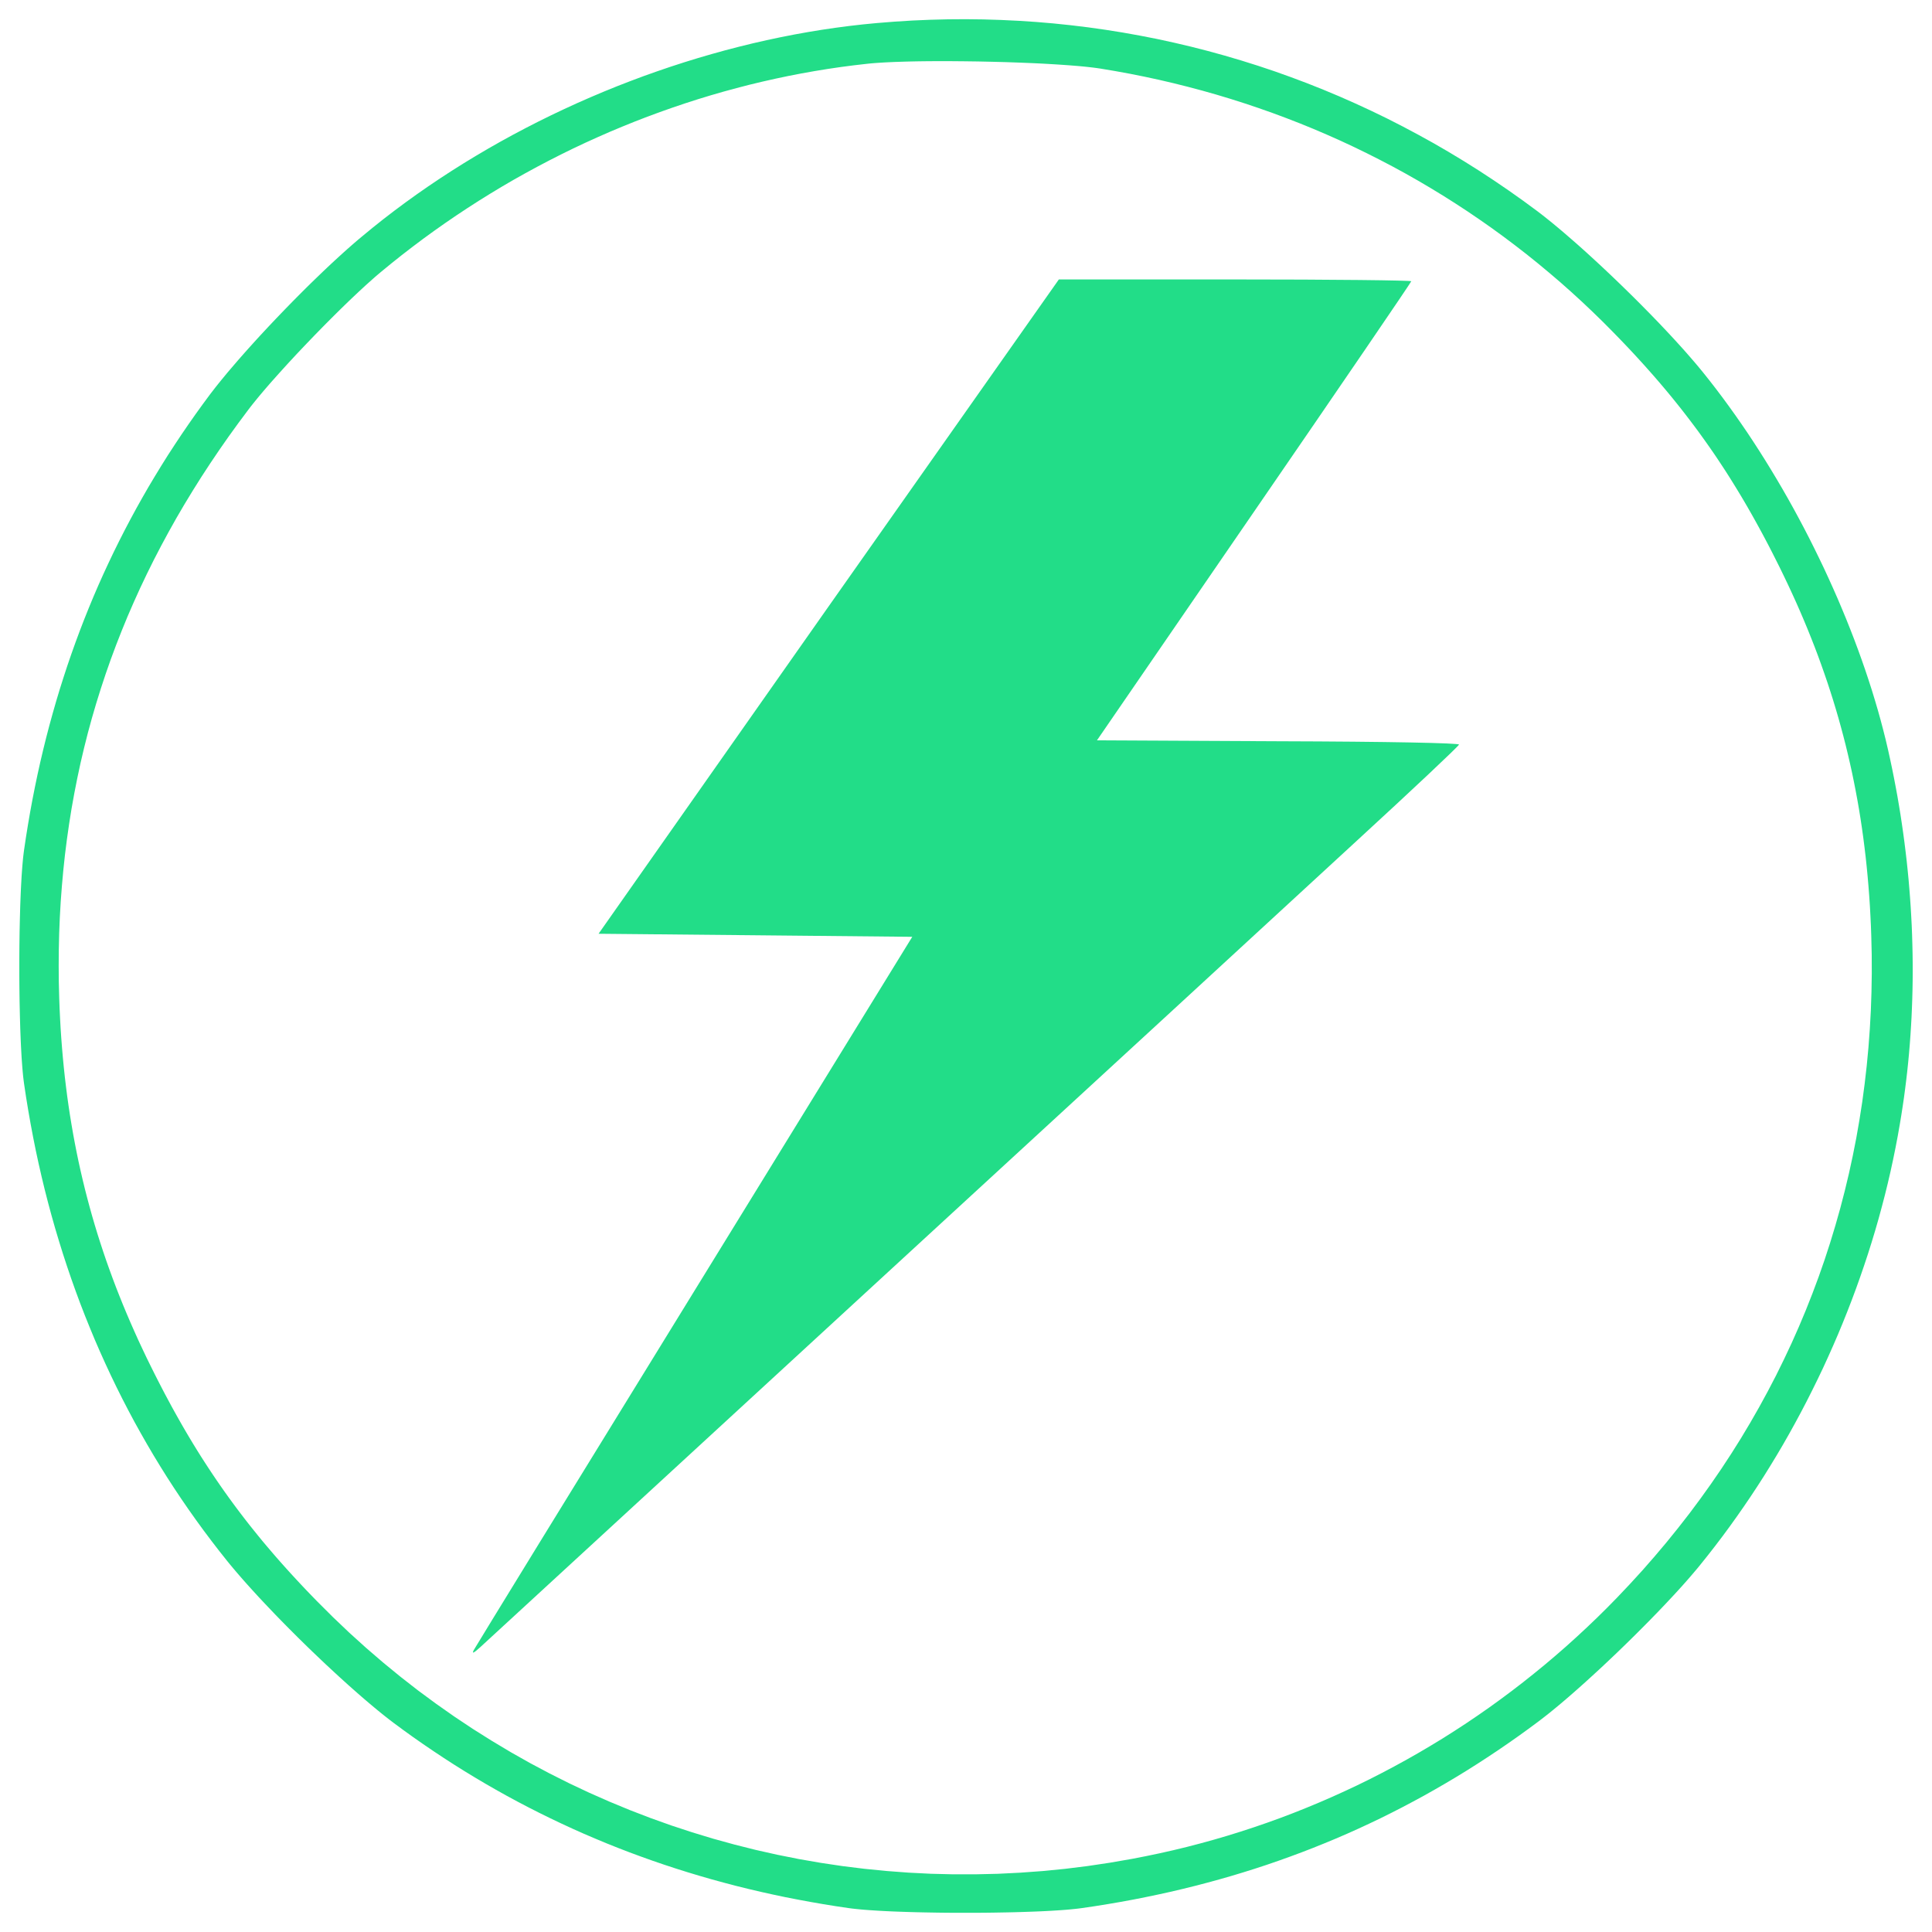 <?xml version="1.0" encoding="UTF-8" standalone="no"?>
<!DOCTYPE svg PUBLIC "-//W3C//DTD SVG 1.1//EN" "http://www.w3.org/Graphics/SVG/1.1/DTD/svg11.dtd">
<svg version="1.1" xmlns="http://www.w3.org/2000/svg" xmlns:xlink="http://www.w3.org/1999/xlink"
     preserveAspectRatio="xMidYMid meet" viewBox="0 0 640 640" width="640" height="640" style="fill:#2d8">
    <defs>
        <path d="M331.55 6.61L337.37 6.89L343.18 7.27L348.97 7.76L354.74 8.36L360.49 9.06L366.22 9.87L371.93 10.78L377.62 11.8L383.29 12.91L388.93 14.14L394.54 15.46L400.13 16.89L405.69 18.42L411.22 20.05L416.72 21.78L422.19 23.61L427.62 25.55L433.02 27.58L438.39 29.72L443.72 31.95L449.02 34.29L454.27 36.72L459.49 39.25L464.67 41.89L469.8 44.62L474.9 47.44L479.95 50.37L484.95 53.39L489.91 56.51L494.82 59.73L499.68 63.04L504.5 66.45L509.26 69.95L510.45 70.86L511.68 71.82L512.94 72.83L514.24 73.88L515.57 74.98L516.92 76.11L518.31 77.29L519.72 78.51L521.15 79.75L522.61 81.03L524.08 82.34L525.57 83.68L527.07 85.05L528.58 86.44L530.1 87.84L531.62 89.27L533.16 90.72L534.69 92.18L536.22 93.65L537.75 95.13L539.27 96.62L540.79 98.11L542.3 99.61L543.79 101.11L545.27 102.61L546.74 104.1L548.18 105.59L549.61 107.07L551.01 108.55L552.38 110L553.73 111.45L555.05 112.88L556.33 114.29L557.58 115.67L558.79 117.04L559.96 118.38L561.09 119.69L562.18 120.97L563.22 122.22L564.21 123.43L566.36 126.13L568.5 128.89L570.61 131.69L572.7 134.54L574.77 137.43L576.82 140.37L578.85 143.34L580.85 146.36L582.82 149.41L584.77 152.5L586.69 155.62L588.58 158.77L590.45 161.95L592.28 165.15L594.08 168.38L595.85 171.64L597.59 174.92L599.29 178.21L600.95 181.52L602.58 184.85L604.18 188.19L605.73 191.54L607.25 194.91L608.73 198.27L610.16 201.65L611.56 205.03L612.91 208.41L614.22 211.79L615.48 215.16L616.7 218.54L617.87 221.9L618.99 225.26L620.07 228.61L621.09 231.95L622.07 235.27L622.99 238.58L623.86 241.87L624.68 245.13L625.44 248.38L626.15 251.6L626.79 254.63L627.4 257.67L627.98 260.71L628.54 263.75L629.06 266.8L629.56 269.85L630.02 272.91L630.46 275.97L630.87 279.03L631.25 282.09L631.61 285.15L631.93 288.21L632.23 291.28L632.49 294.34L632.73 297.41L632.94 300.47L633.12 303.53L633.28 306.59L633.4 309.65L633.49 312.7L633.56 315.75L633.6 318.79L633.61 321.84L633.59 324.87L633.54 327.9L633.46 330.93L633.35 333.95L633.22 336.96L633.05 339.97L632.86 342.96L632.64 345.95L632.39 348.94L632.11 351.91L631.8 354.87L631.46 357.82L631.09 360.76L630.7 363.69L630.27 366.61L629.82 369.52L629.34 372.42L628.65 376.34L627.9 380.27L627.1 384.19L626.25 388.11L625.34 392.03L624.38 395.94L623.36 399.84L622.3 403.74L621.18 407.63L620.01 411.5L618.79 415.37L617.51 419.23L616.19 423.07L614.82 426.9L613.4 430.71L611.93 434.51L610.41 438.3L608.85 442.06L607.23 445.81L605.57 449.53L603.87 453.24L602.11 456.92L600.31 460.58L598.47 464.22L596.58 467.84L594.65 471.42L592.68 474.98L590.66 478.52L588.6 482.02L586.49 485.49L584.35 488.94L582.16 492.35L579.93 495.73L577.66 499.07L575.35 502.38L573 505.66L570.62 508.89L568.19 512.09L565.73 515.25L563.23 518.37L562.3 519.51L561.31 520.68L560.28 521.89L559.2 523.14L558.07 524.42L556.9 525.73L555.69 527.06L554.44 528.42L553.15 529.8L551.83 531.21L550.48 532.63L549.11 534.06L547.7 535.51L546.28 536.97L544.83 538.43L543.37 539.9L541.89 541.38L540.4 542.85L538.9 544.32L537.39 545.79L535.88 547.25L534.36 548.7L532.85 550.13L531.34 551.55L529.83 552.96L528.33 554.34L526.84 555.7L525.37 557.04L523.91 558.35L522.47 559.63L521.05 560.88L519.65 562.1L518.28 563.27L516.94 564.41L515.63 565.5L514.35 566.55L513.11 567.56L511.9 568.51L510.74 569.41L509.63 570.26L506.28 572.74L502.91 575.17L499.52 577.55L496.11 579.88L492.68 582.16L489.23 584.4L485.77 586.58L482.28 588.72L478.76 590.81L475.23 592.85L471.68 594.85L468.1 596.79L464.51 598.69L460.89 600.54L457.25 602.35L453.58 604.1L449.9 605.81L446.19 607.47L442.46 609.08L438.7 610.64L434.92 612.16L431.12 613.63L427.29 615.05L423.44 616.43L419.57 617.76L415.67 619.04L411.75 620.27L407.8 621.46L403.82 622.6L399.82 623.69L395.8 624.74L391.75 625.74L387.67 626.7L383.57 627.6L379.44 628.46L375.29 629.28L371.1 630.05L366.89 630.77L362.66 631.45L358.39 632.08L357.25 632.23L355.98 632.37L354.59 632.51L353.1 632.64L351.51 632.76L349.82 632.87L348.05 632.98L346.19 633.08L344.25 633.17L342.25 633.25L340.18 633.32L338.05 633.39L335.88 633.45L333.66 633.5L331.4 633.54L329.11 633.58L326.79 633.61L324.46 633.63L322.11 633.64L319.75 633.64L317.4 633.64L315.05 633.63L312.72 633.61L310.4 633.58L308.11 633.54L305.85 633.5L303.63 633.45L301.46 633.39L299.33 633.32L297.26 633.25L295.26 633.17L293.32 633.08L291.46 632.98L289.69 632.87L288 632.76L286.41 632.64L284.92 632.51L283.54 632.37L282.27 632.23L281.12 632.08L276.88 631.45L272.67 630.77L268.48 630.04L264.31 629.27L260.16 628.46L256.04 627.59L251.95 626.68L247.87 625.72L243.82 624.72L239.8 623.66L235.8 622.57L231.82 621.42L227.87 620.23L223.93 618.99L220.03 617.71L216.15 616.38L212.29 615L208.45 613.58L204.64 612.11L200.86 610.6L197.1 609.03L193.36 607.43L189.64 605.77L185.96 604.07L182.29 602.32L178.65 600.53L175.03 598.69L171.44 596.81L167.87 594.88L164.33 592.9L160.81 590.88L157.32 588.81L153.85 586.7L150.4 584.54L146.98 582.33L143.59 580.08L140.22 577.79L136.87 575.45L133.55 573.06L130.25 570.62L129.06 569.71L127.84 568.76L126.57 567.75L125.28 566.7L123.95 565.6L122.59 564.46L121.2 563.28L119.79 562.07L118.36 560.82L116.91 559.54L115.43 558.23L113.95 556.89L112.45 555.53L110.94 554.14L109.42 552.73L107.89 551.31L106.36 549.86L104.83 548.4L103.29 546.93L101.76 545.45L100.24 543.96L98.72 542.47L97.22 540.97L95.72 539.47L94.24 537.97L92.78 536.48L91.33 534.99L89.91 533.5L88.51 532.03L87.13 530.57L85.78 529.13L84.47 527.7L83.18 526.29L81.93 524.9L80.72 523.54L79.55 522.2L78.42 520.89L77.33 519.61L76.29 518.36L75.3 517.15L72.64 513.8L70.03 510.41L67.46 506.99L64.95 503.54L62.48 500.05L60.06 496.53L57.69 492.97L55.37 489.39L53.1 485.76L50.88 482.11L48.71 478.42L46.59 474.7L44.51 470.95L42.49 467.16L40.52 463.35L38.6 459.51L36.73 455.63L34.91 451.72L33.14 447.79L31.42 443.83L29.76 439.83L28.14 435.81L26.57 431.76L25.06 427.68L23.6 423.58L22.19 419.44L20.83 415.28L19.53 411.1L18.27 406.89L17.07 402.65L15.92 398.38L14.82 394.09L13.78 389.78L12.79 385.44L11.85 381.08L10.97 376.69L10.14 372.28L9.36 367.85L8.63 363.4L7.96 358.92L7.81 357.77L7.66 356.5L7.53 355.12L7.4 353.63L7.28 352.04L7.16 350.35L7.06 348.57L6.96 346.71L6.87 344.78L6.79 342.77L6.71 340.7L6.65 338.58L6.59 336.4L6.54 334.18L6.49 331.92L6.46 329.63L6.43 327.32L6.41 324.98L6.4 322.63L6.4 320.28L6.4 317.93L6.41 315.58L6.43 313.24L6.46 310.93L6.49 308.64L6.54 306.38L6.59 304.16L6.65 301.98L6.71 299.86L6.79 297.79L6.87 295.78L6.96 293.85L7.06 291.99L7.16 290.21L7.28 288.53L7.4 286.93L7.53 285.44L7.66 284.06L7.81 282.79L7.96 281.64L8.59 277.4L9.27 273.18L9.99 268.98L10.76 264.81L11.58 260.66L12.44 256.54L13.35 252.44L14.31 248.36L15.31 244.31L16.36 240.29L17.46 236.29L18.6 232.31L19.79 228.35L21.03 224.43L22.31 220.52L23.64 216.64L25.02 212.78L26.44 208.95L27.91 205.14L29.43 201.35L30.99 197.59L32.6 193.85L34.26 190.14L35.97 186.45L37.72 182.78L39.52 179.14L41.37 175.51L43.26 171.92L45.2 168.34L47.19 164.79L49.22 161.26L51.31 157.76L53.44 154.27L55.61 150.81L57.84 147.38L60.11 143.96L62.43 140.57L64.79 137.2L67.2 133.86L69.66 130.53L70.52 129.42L71.41 128.27L72.35 127.09L73.33 125.88L74.36 124.63L75.41 123.36L76.51 122.07L77.64 120.75L78.8 119.4L79.99 118.04L81.2 116.67L82.45 115.27L83.71 113.87L85 112.45L86.31 111.02L87.64 109.59L88.98 108.15L90.34 106.71L91.71 105.27L93.09 103.83L94.48 102.39L95.87 100.96L97.27 99.53L98.67 98.12L100.07 96.71L101.47 95.32L102.87 93.94L104.26 92.59L105.65 91.25L107.02 89.93L108.38 88.64L109.73 87.37L111.07 86.13L112.39 84.92L113.69 83.74L114.96 82.6L116.22 81.49L117.45 80.42L118.65 79.39L119.83 78.41L123.36 75.5L126.96 72.63L130.62 69.82L134.33 67.06L138.1 64.35L141.92 61.69L145.79 59.09L149.71 56.54L153.68 54.04L157.7 51.6L161.76 49.21L165.86 46.88L170 44.61L174.18 42.4L178.4 40.24L182.66 38.14L186.94 36.11L191.26 34.13L195.61 32.22L199.98 30.37L204.38 28.58L208.81 26.86L213.25 25.2L217.72 23.61L222.21 22.08L226.71 20.62L231.22 19.23L235.75 17.91L240.29 16.65L244.84 15.47L249.4 14.35L253.96 13.31L258.53 12.34L263.1 11.44L267.66 10.62L272.23 9.87L276.79 9.2L281.35 8.6L285.9 8.08L290.44 7.64L296.34 7.17L302.23 6.8L308.12 6.55L313.99 6.4L319.86 6.36L325.71 6.43L331.55 6.61ZM308.11 20.27L305.98 20.29L303.91 20.32L301.89 20.36L299.93 20.41L298.05 20.47L296.23 20.53L294.5 20.61L292.85 20.69L291.3 20.79L289.84 20.89L288.49 21L287.24 21.13L282.89 21.63L278.53 22.2L274.18 22.84L269.84 23.55L265.51 24.32L261.18 25.16L256.87 26.07L252.56 27.04L248.27 28.07L243.99 29.18L239.72 30.34L235.46 31.57L231.23 32.86L227 34.22L222.8 35.64L218.61 37.12L214.44 38.66L210.3 40.26L206.17 41.93L202.06 43.65L197.98 45.44L193.92 47.28L189.89 49.18L185.88 51.15L181.9 53.17L177.95 55.25L174.03 57.38L170.13 59.57L166.27 61.82L162.44 64.13L158.64 66.49L154.88 68.91L151.15 71.38L147.45 73.91L143.79 76.49L140.17 79.12L136.59 81.81L133.04 84.55L129.54 87.34L126.08 90.18L125.17 90.95L124.21 91.77L123.23 92.64L122.2 93.56L121.14 94.51L120.06 95.51L118.94 96.54L117.81 97.61L116.64 98.71L115.46 99.84L114.26 101L113.04 102.19L111.81 103.4L110.57 104.63L109.33 105.87L108.07 107.13L106.81 108.41L105.55 109.7L104.29 110.99L103.04 112.29L101.79 113.59L100.54 114.9L99.31 116.2L98.09 117.49L96.89 118.79L95.7 120.07L94.54 121.34L93.4 122.6L92.28 123.84L91.19 125.06L90.12 126.26L89.09 127.43L88.1 128.58L87.14 129.7L86.22 130.79L85.34 131.85L84.51 132.87L83.72 133.85L82.98 134.79L82.29 135.69L79 140.1L75.79 144.54L72.68 149L69.66 153.47L66.72 157.97L63.88 162.49L61.12 167.03L58.45 171.59L55.88 176.18L53.39 180.79L50.99 185.41L48.68 190.07L46.46 194.74L44.33 199.44L42.28 204.16L40.33 208.91L38.46 213.68L36.68 218.47L34.99 223.29L33.39 228.14L31.87 233.01L30.44 237.9L29.1 242.82L27.85 247.77L26.68 252.75L25.61 257.75L24.62 262.77L23.71 267.83L22.9 272.91L22.17 278.02L21.52 283.16L20.97 288.32L20.5 293.52L20.11 298.74L19.81 304L19.6 309.28L19.48 314.59L19.44 319.93L19.48 325.3L19.62 330.71L19.74 334.04L19.9 337.36L20.08 340.65L20.3 343.92L20.55 347.16L20.83 350.39L21.14 353.6L21.48 356.79L21.86 359.96L22.26 363.11L22.7 366.24L23.17 369.36L23.68 372.47L24.21 375.55L24.78 378.63L25.38 381.69L26.01 384.73L26.68 387.77L27.38 390.79L28.11 393.8L28.88 396.8L29.68 399.79L30.51 402.77L31.38 405.75L32.28 408.71L33.22 411.67L34.19 414.63L35.19 417.57L36.24 420.52L37.31 423.45L38.42 426.39L39.57 429.32L40.75 432.25L41.97 435.18L43.22 438.1L44.51 441.03L45.83 443.96L47.2 446.89L48.59 449.82L50.03 452.75L51.17 455.04L52.32 457.31L53.47 459.54L54.62 461.75L55.79 463.93L56.95 466.09L58.13 468.22L59.31 470.32L60.5 472.41L61.7 474.47L62.91 476.51L64.13 478.53L65.36 480.53L66.6 482.51L67.86 484.47L69.13 486.42L70.41 488.35L71.7 490.26L73.01 492.16L74.33 494.05L75.67 495.92L77.03 497.79L78.4 499.64L79.79 501.48L81.2 503.32L82.63 505.15L84.08 506.96L85.55 508.78L87.03 510.59L88.55 512.39L90.08 514.19L91.63 515.99L93.21 517.78L94.82 519.58L96.45 521.38L98.1 523.17L99.78 524.97L101.48 526.77L103.22 528.58L104.98 530.39L110.3 535.7L115.73 540.87L121.27 545.88L126.92 550.74L132.67 555.45L138.52 560.01L144.47 564.4L150.52 568.65L156.65 572.73L162.88 576.65L169.18 580.42L175.57 584.03L182.04 587.47L188.58 590.75L195.2 593.87L201.89 596.82L208.64 599.61L215.45 602.23L222.33 604.69L229.26 606.97L236.24 609.09L243.28 611.03L250.36 612.81L257.49 614.41L264.66 615.84L271.87 617.09L279.11 618.17L286.39 619.07L293.69 619.79L301.02 620.34L308.38 620.71L315.75 620.89L323.14 620.89L330.54 620.72L337.95 620.35L345.37 619.81L352.8 619.08L360.22 618.16L367.65 617.05L375.07 615.76L379.63 614.87L384.17 613.92L388.7 612.9L393.2 611.81L397.69 610.64L402.15 609.41L406.59 608.11L411 606.74L415.4 605.3L419.76 603.8L424.11 602.23L428.42 600.59L432.71 598.88L436.97 597.11L441.21 595.27L445.41 593.37L449.59 591.41L453.73 589.38L457.84 587.28L461.92 585.12L465.97 582.9L469.98 580.62L473.96 578.27L477.91 575.87L481.81 573.4L485.69 570.87L489.52 568.28L493.32 565.63L497.07 562.92L500.79 560.15L504.47 557.32L508.1 554.43L511.7 551.49L515.25 548.49L518.76 545.43L522.22 542.31L525.64 539.14L529.02 535.91L532.34 532.63L535.62 529.29L539.89 524.78L544.06 520.22L548.11 515.59L552.06 510.91L555.9 506.16L559.64 501.36L563.26 496.5L566.78 491.58L570.19 486.61L573.49 481.58L576.68 476.5L579.75 471.37L582.72 466.18L585.58 460.94L588.33 455.66L590.96 450.32L593.49 444.94L595.9 439.51L598.2 434.03L600.38 428.51L602.46 422.94L604.42 417.33L606.26 411.68L607.99 405.98L609.61 400.25L611.11 394.47L612.5 388.66L613.77 382.81L614.93 376.92L615.96 371L616.89 365.04L617.69 359.04L618.38 353.02L618.95 346.96L619.4 340.87L619.74 334.75L619.95 328.6L620.05 322.42L620.03 316.21L619.88 309.98L619.76 306.63L619.6 303.31L619.42 300.01L619.2 296.73L618.95 293.48L618.67 290.25L618.36 287.03L618.02 283.84L617.64 280.66L617.24 277.51L616.8 274.37L616.33 271.24L615.83 268.14L615.29 265.04L614.72 261.97L614.12 258.91L613.49 255.86L612.82 252.82L612.12 249.8L611.39 246.78L610.62 243.78L609.82 240.79L608.99 237.8L608.12 234.83L607.22 231.86L606.28 228.9L605.31 225.94L604.3 223L603.26 220.05L602.19 217.11L601.08 214.18L599.93 211.25L598.75 208.32L597.53 205.39L596.28 202.46L594.99 199.53L593.66 196.61L592.3 193.68L590.9 190.75L589.47 187.81L588.32 185.52L587.18 183.26L586.03 181.02L584.87 178.81L583.71 176.63L582.54 174.48L581.36 172.34L580.18 170.24L578.99 168.15L577.79 166.09L576.58 164.05L575.36 162.04L574.13 160.04L572.89 158.05L571.64 156.09L570.37 154.15L569.09 152.21L567.8 150.3L566.49 148.4L565.16 146.51L563.82 144.64L562.47 142.77L561.09 140.92L559.7 139.08L558.29 137.24L556.87 135.42L555.42 133.6L553.95 131.78L552.46 129.97L550.95 128.17L549.42 126.37L547.86 124.57L546.28 122.78L544.68 120.98L543.05 119.19L541.4 117.39L539.72 115.59L538.01 113.79L536.28 111.99L534.52 110.18L531.08 106.71L527.59 103.31L524.05 99.96L520.46 96.68L516.83 93.46L513.14 90.31L509.41 87.21L505.64 84.18L501.82 81.22L497.95 78.31L494.04 75.47L490.08 72.7L486.09 69.99L482.05 67.35L477.97 64.77L473.85 62.26L469.69 59.81L465.49 57.43L461.25 55.12L456.97 52.88L452.65 50.7L448.3 48.59L443.92 46.55L439.49 44.58L435.04 42.68L430.55 40.85L426.02 39.09L421.47 37.4L416.88 35.78L412.26 34.23L407.61 32.75L402.93 31.34L398.23 30.01L393.49 28.75L388.73 27.56L383.94 26.44L379.12 25.4L374.28 24.43L369.41 23.54L364.52 22.72L363.35 22.55L362.06 22.38L360.67 22.22L359.18 22.06L357.59 21.91L355.91 21.77L354.14 21.63L352.3 21.5L350.39 21.37L348.41 21.25L346.37 21.13L344.27 21.02L342.13 20.92L339.94 20.83L337.72 20.74L335.46 20.66L333.18 20.58L330.89 20.52L328.57 20.46L326.25 20.41L323.93 20.36L321.61 20.33L319.3 20.3L317.01 20.28L314.74 20.26L312.49 20.26L310.28 20.26L308.11 20.27Z"
              id="g3o2cJEzwd"></path>
        <path d="M198.28 309.32L250.24 309.82L302.2 310.33C258.95 380.61 234.93 419.66 230.12 427.47C190.47 491.84 157.53 545.51 156.94 546.61C156.23 548.01 156.94 547.61 159.24 545.51C161.14 543.81 219.61 489.94 289.29 425.87C358.97 361.79 431.06 295.51 449.48 278.49C467.9 261.57 483.12 247.25 483.32 246.65C483.52 246.15 460.19 245.65 423.55 245.55C419.54 245.53 399.48 245.43 363.38 245.25C394.62 199.77 411.97 174.51 415.44 169.46C444.07 127.81 467.5 93.47 467.5 93.17C467.5 92.86 441.28 92.57 409.14 92.57C405.25 92.57 385.79 92.57 350.76 92.57L274.48 200.89L198.28 309.32Z"
              id="dGJXp4p0Q"></path>
    </defs>
    <g>
        <g>
            <use xlink:href="#g3o2cJEzwd" opacity="1" fill-opacity="1"></use>
            <g>
                <use xlink:href="#g3o2cJEzwd" opacity="1" fill-opacity="0" stroke="#000000" stroke-width="1"
                     stroke-opacity="0"></use>
            </g>
        </g>
        <g>
            <use xlink:href="#dGJXp4p0Q" opacity="1" fill-opacity="1"></use>
            <g>
                <use xlink:href="#dGJXp4p0Q" opacity="1" fill-opacity="0" stroke="#000000" stroke-width="1"
                     stroke-opacity="0"></use>
            </g>
        </g>
    </g>
</svg>